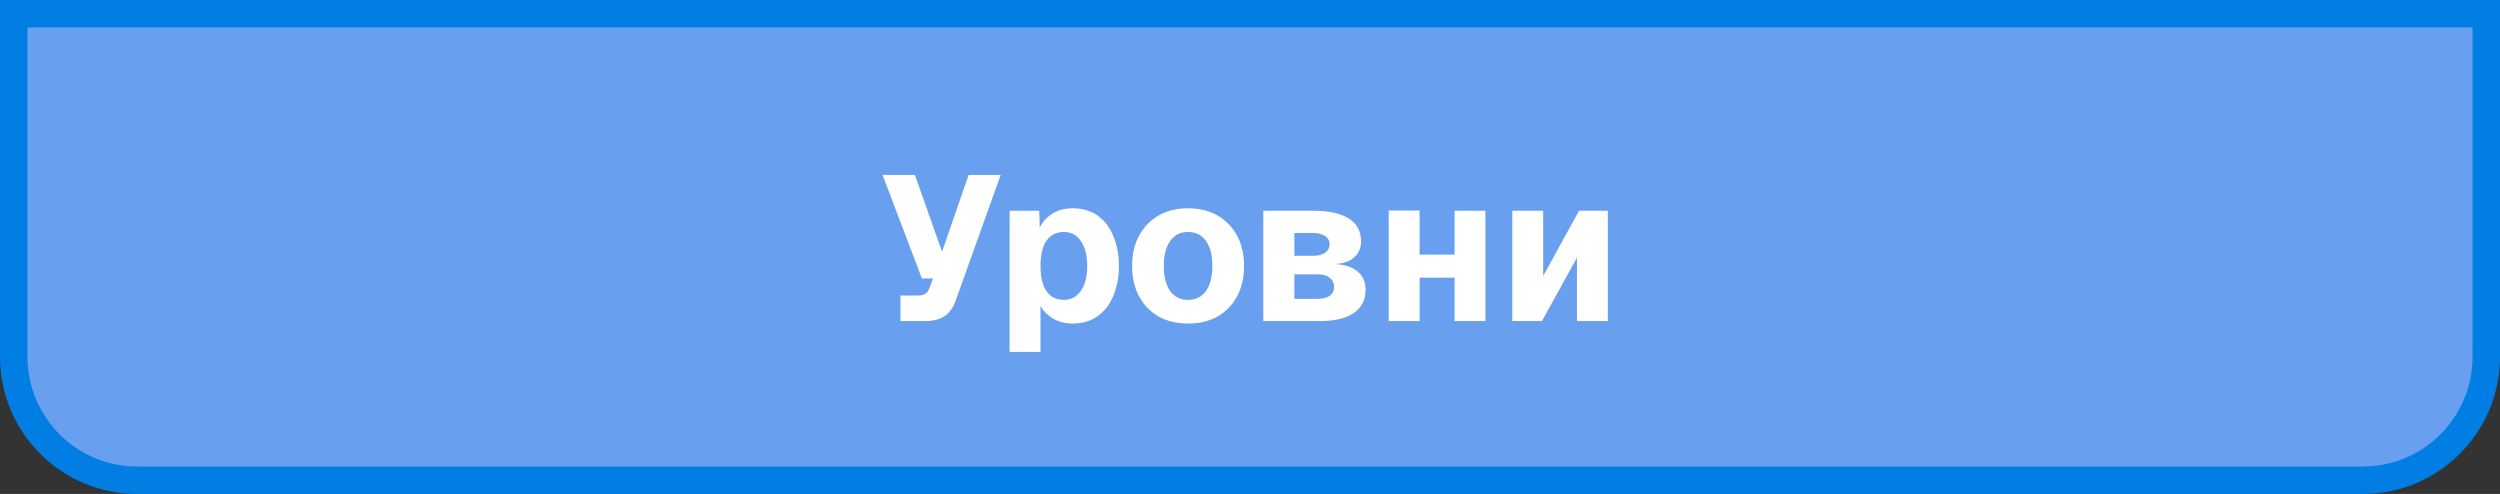 <svg width="911" height="180" viewBox="0 0 911 180" fill="none" xmlns="http://www.w3.org/2000/svg">
<rect x="0" y="0" width="911" height="180" fill="#333333" stroke="none"/>
<path d="M906 130C906 154.853 885.853 175 861 175H50C25.147 175 5 154.853 5 130V5H906V130Z" fill="#699FEF" stroke="#007EE3" stroke-width="10"/>
<path d="M328.135 117V107.7H334.135C335.385 107.7 336.36 107.5 337.06 107.1C337.81 106.7 338.335 106.025 338.635 105.075L339.985 101.475H335.935L321.61 63.75H333.385L343.285 91.725L352.96 63.75H364.66L348.235 109.575C347.335 112.125 345.985 114 344.185 115.2C342.385 116.4 340.035 117 337.135 117H328.135ZM367.908 128.25V76.8H378.708L378.933 85.275L378.033 84.9C379.033 82 380.658 79.775 382.908 78.225C385.158 76.675 387.783 75.9 390.783 75.9C394.533 75.9 397.658 76.825 400.158 78.675C402.658 80.525 404.533 83.05 405.783 86.25C407.083 89.4 407.733 92.95 407.733 96.9C407.733 100.8 407.083 104.35 405.783 107.55C404.533 110.75 402.633 113.275 400.083 115.125C397.583 116.975 394.458 117.9 390.708 117.9C388.758 117.9 386.933 117.55 385.233 116.85C383.533 116.1 382.058 115.075 380.808 113.775C379.608 112.475 378.733 110.925 378.183 109.125L379.158 108.525V128.25H367.908ZM387.633 109.275C390.283 109.275 392.358 108.175 393.858 105.975C395.408 103.775 396.183 100.75 396.183 96.9C396.183 93.05 395.408 90.025 393.858 87.825C392.358 85.625 390.283 84.525 387.633 84.525C385.883 84.525 384.358 85 383.058 85.95C381.808 86.85 380.833 88.225 380.133 90.075C379.483 91.925 379.158 94.2 379.158 96.9C379.158 99.6 379.483 101.875 380.133 103.725C380.833 105.575 381.808 106.975 383.058 107.925C384.358 108.825 385.883 109.275 387.633 109.275ZM432.935 117.9C428.835 117.9 425.26 117.05 422.21 115.35C419.16 113.6 416.785 111.15 415.085 108C413.385 104.85 412.535 101.15 412.535 96.9C412.535 92.65 413.385 88.975 415.085 85.875C416.785 82.725 419.16 80.275 422.21 78.525C425.26 76.775 428.835 75.9 432.935 75.9C437.035 75.9 440.61 76.775 443.66 78.525C446.71 80.275 449.085 82.725 450.785 85.875C452.485 88.975 453.335 92.65 453.335 96.9C453.335 101.15 452.485 104.85 450.785 108C449.085 111.15 446.71 113.6 443.66 115.35C440.61 117.05 437.035 117.9 432.935 117.9ZM432.935 109.275C435.735 109.275 437.91 108.2 439.46 106.05C441.01 103.85 441.785 100.8 441.785 96.9C441.785 93 441.01 89.975 439.46 87.825C437.91 85.625 435.735 84.525 432.935 84.525C430.135 84.525 427.96 85.625 426.41 87.825C424.86 89.975 424.085 93 424.085 96.9C424.085 100.8 424.86 103.85 426.41 106.05C427.96 108.2 430.135 109.275 432.935 109.275ZM460.34 117V76.8H478.64C484.29 76.8 488.59 77.75 491.54 79.65C494.49 81.5 495.965 84.275 495.965 87.975C495.965 90.375 495.115 92.325 493.415 93.825C491.765 95.275 489.415 96.075 486.365 96.225C490.015 96.375 492.79 97.275 494.69 98.925C496.64 100.525 497.615 102.75 497.615 105.6C497.615 109.25 496.19 112.075 493.34 114.075C490.49 116.025 486.315 117 480.815 117H460.34ZM471.665 108.9H480.14C482.04 108.9 483.515 108.525 484.565 107.775C485.615 107.025 486.14 105.975 486.14 104.625C486.14 103.175 485.615 102.05 484.565 101.25C483.515 100.4 482.04 99.975 480.14 99.975H471.665V108.9ZM471.665 93.225H478.415C480.315 93.225 481.79 92.85 482.84 92.1C483.94 91.35 484.49 90.325 484.49 89.025C484.49 87.725 483.94 86.725 482.84 86.025C481.79 85.275 480.315 84.9 478.415 84.9H471.665V93.225ZM506.043 117V76.725H517.293V117H506.043ZM530.043 117V76.8H541.293V117H530.043ZM508.668 101.175V92.775H537.618V101.175H508.668ZM551.087 117V76.8H562.337V100.575L575.387 76.8H585.887V117H574.637V93.9L561.887 117H551.087Z" fill="white"/>
</svg>
